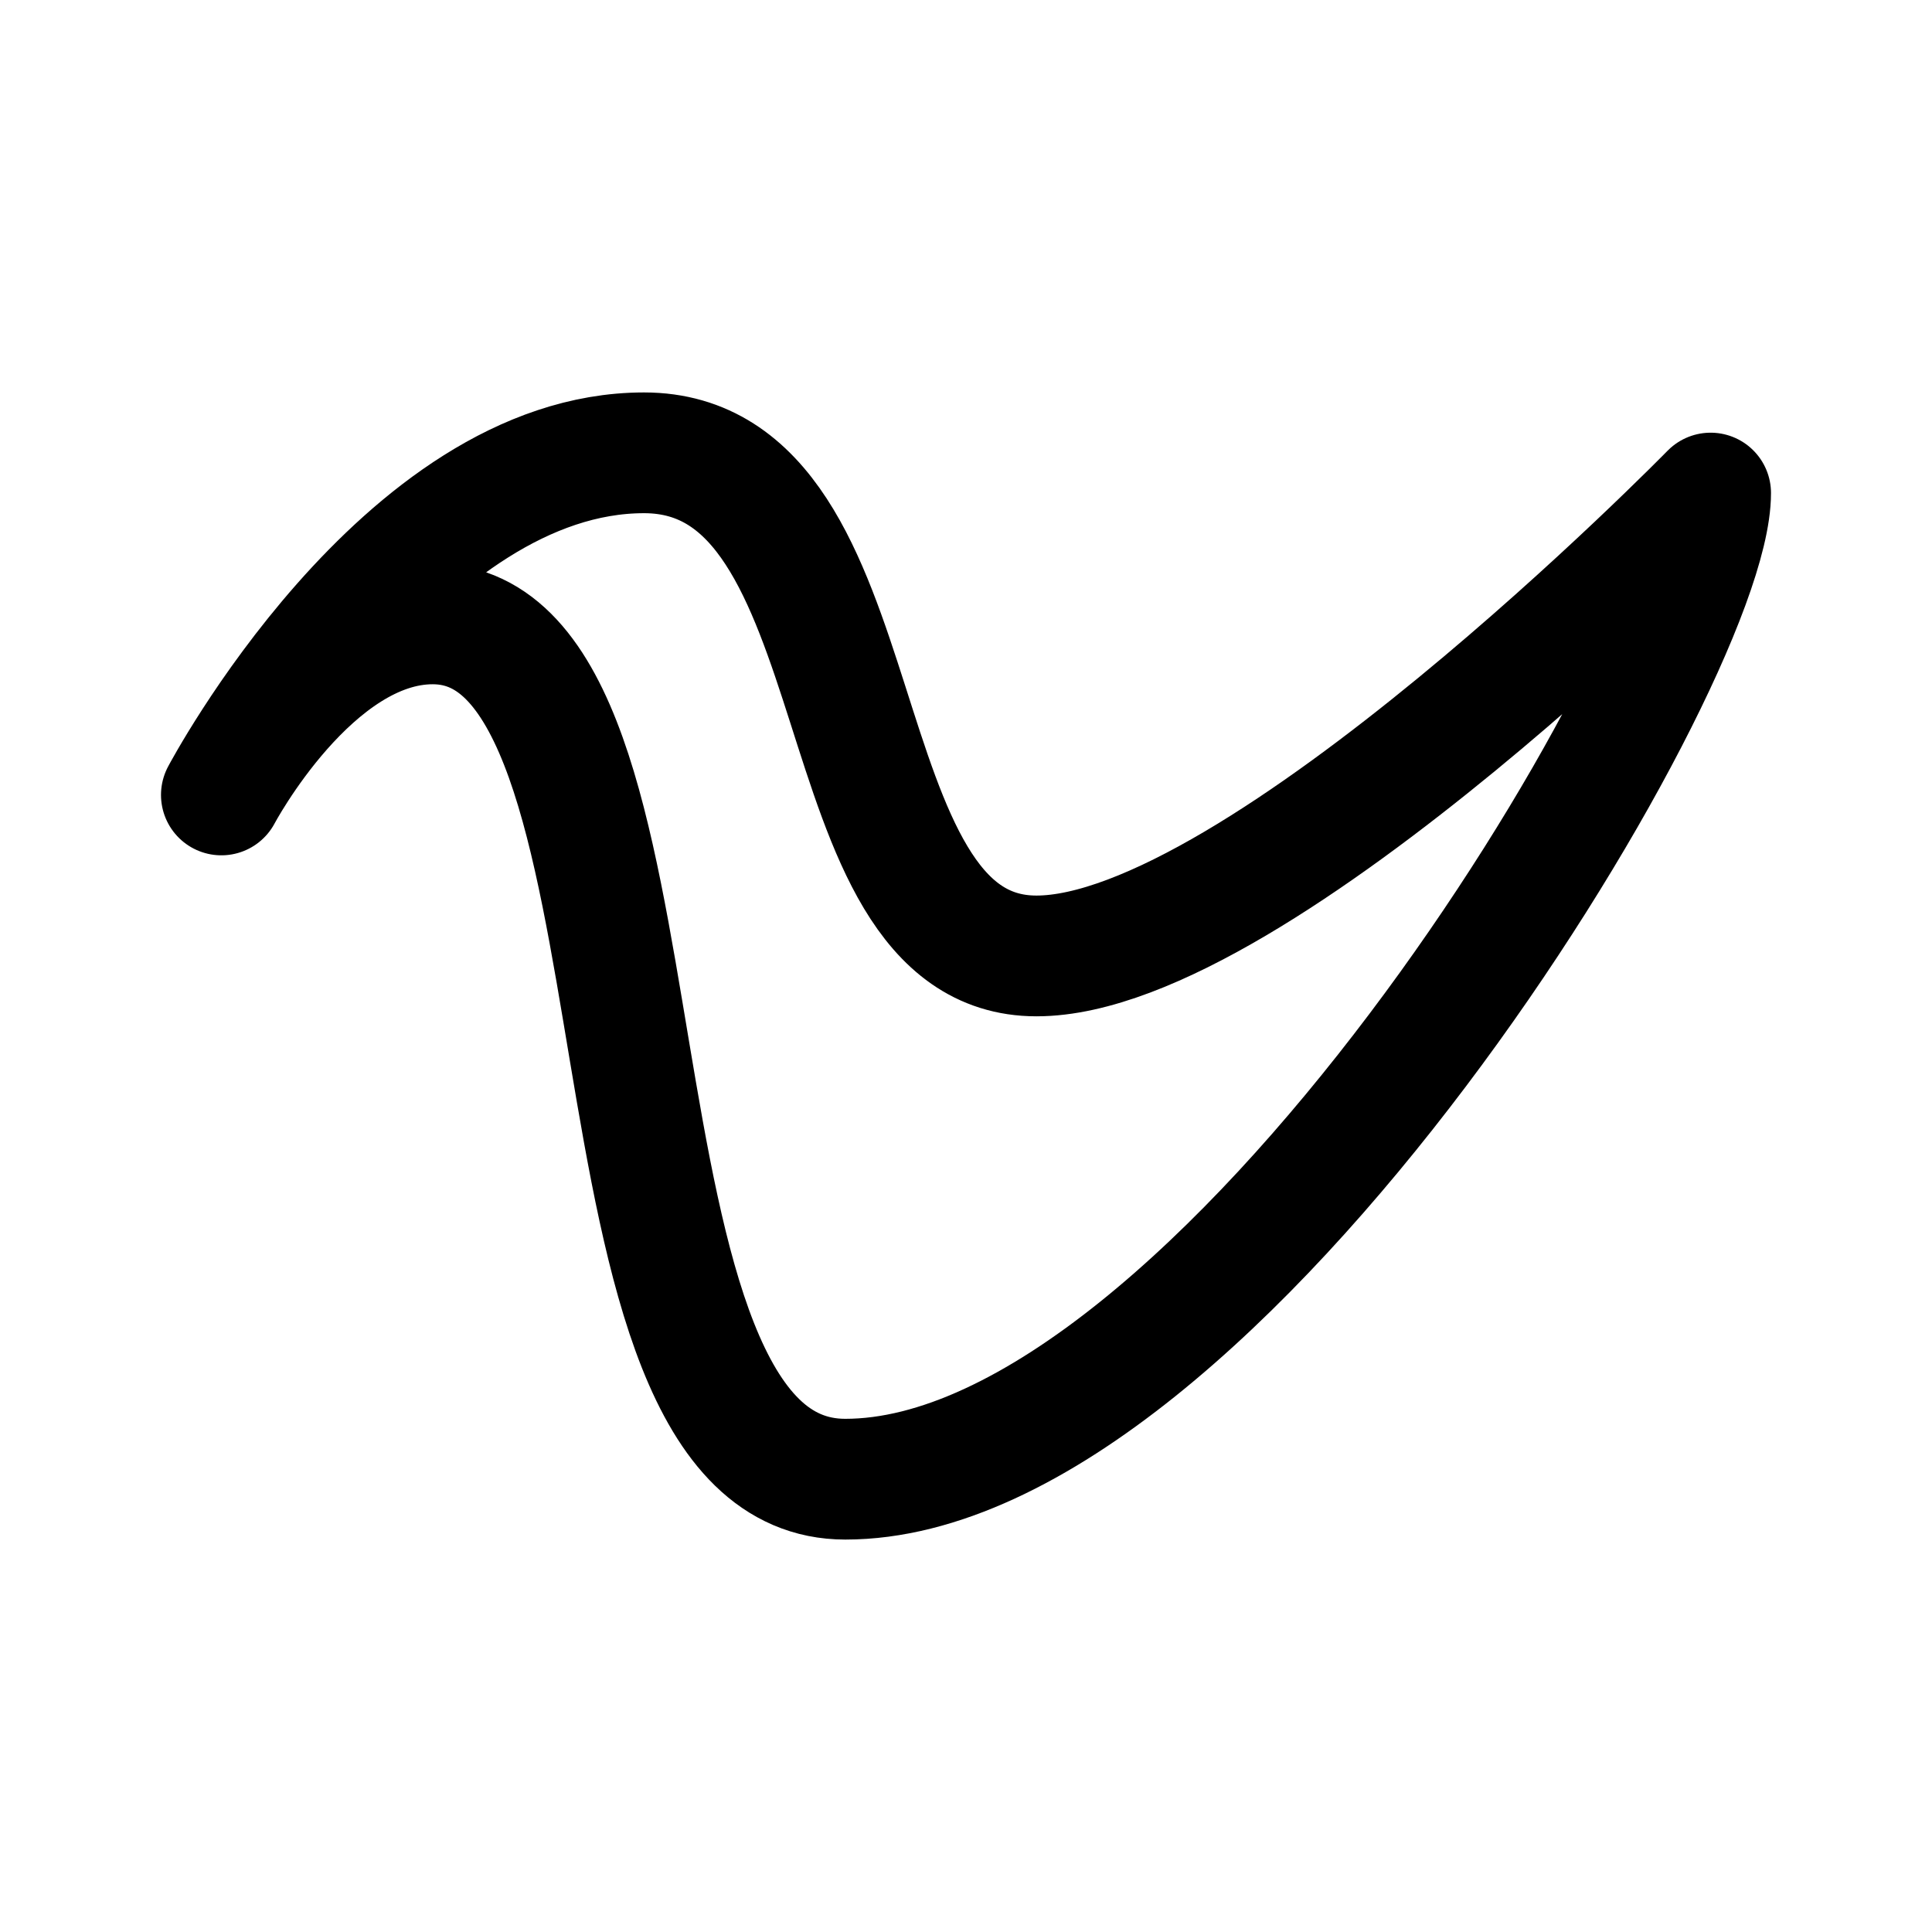<svg width="192" height="192" viewBox="0 0 192 192" fill="none" xmlns="http://www.w3.org/2000/svg"><path d="M64 45c24 0 17 50 39 50s67-46 67-46c0 17-49 98-86 98-28 0-15.5-85-41-85-12 0-21 17-21 17s18-34 42-34Z" stroke="#000" stroke-width="12" stroke-linecap="round" stroke-linejoin="round"/></svg>